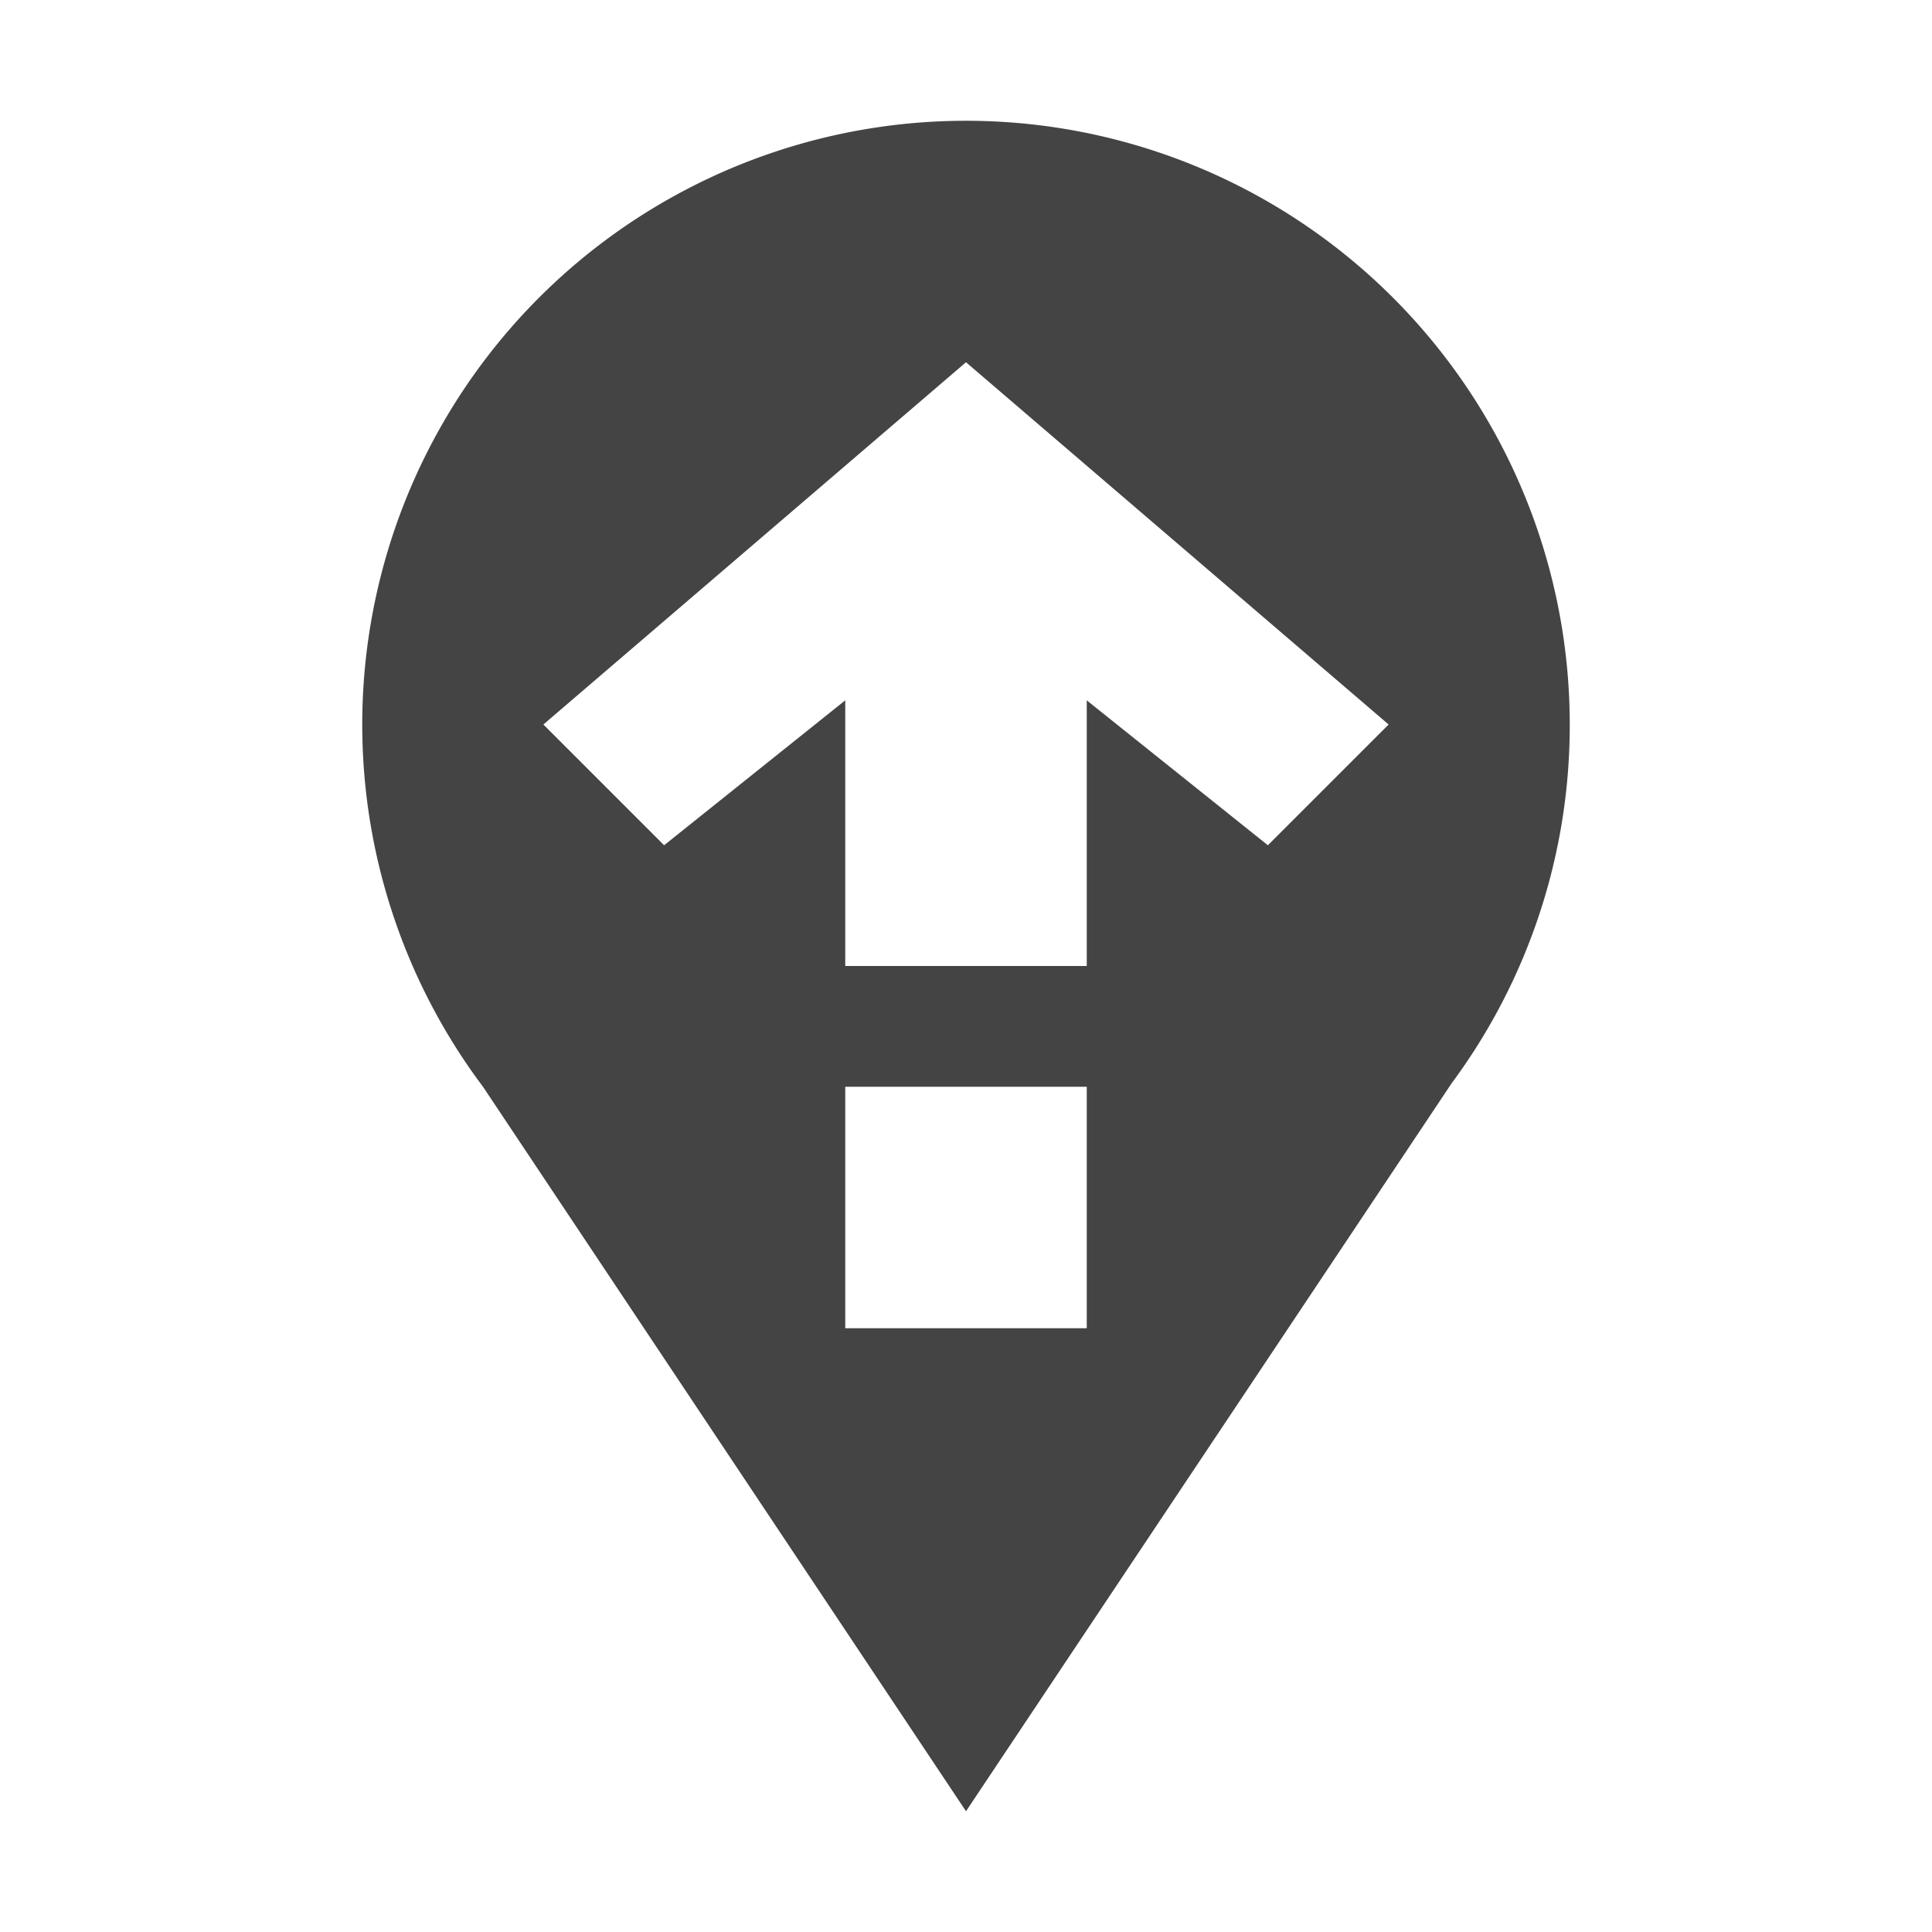 <svg xmlns="http://www.w3.org/2000/svg" width="24" height="24" viewBox="0 0 24 24"><g class="nc-icon-wrapper" fill="#444444"><title>0089_pin-load-3rdparty-24</title><path d="M19.5 9a7.5 7.5 0 1 0-13.498 4.503L12 22.5l6.024-9.03h-.001A7.466 7.466 0 0 0 19.5 9zm-3.75 1.5L13.5 8.7V12h-3V8.7l-2.25 1.8L6.75 9 12 4.5 17.25 9zm-2.25 6h-3v-3h3z" data-name="Layer 75"></path></g></svg>